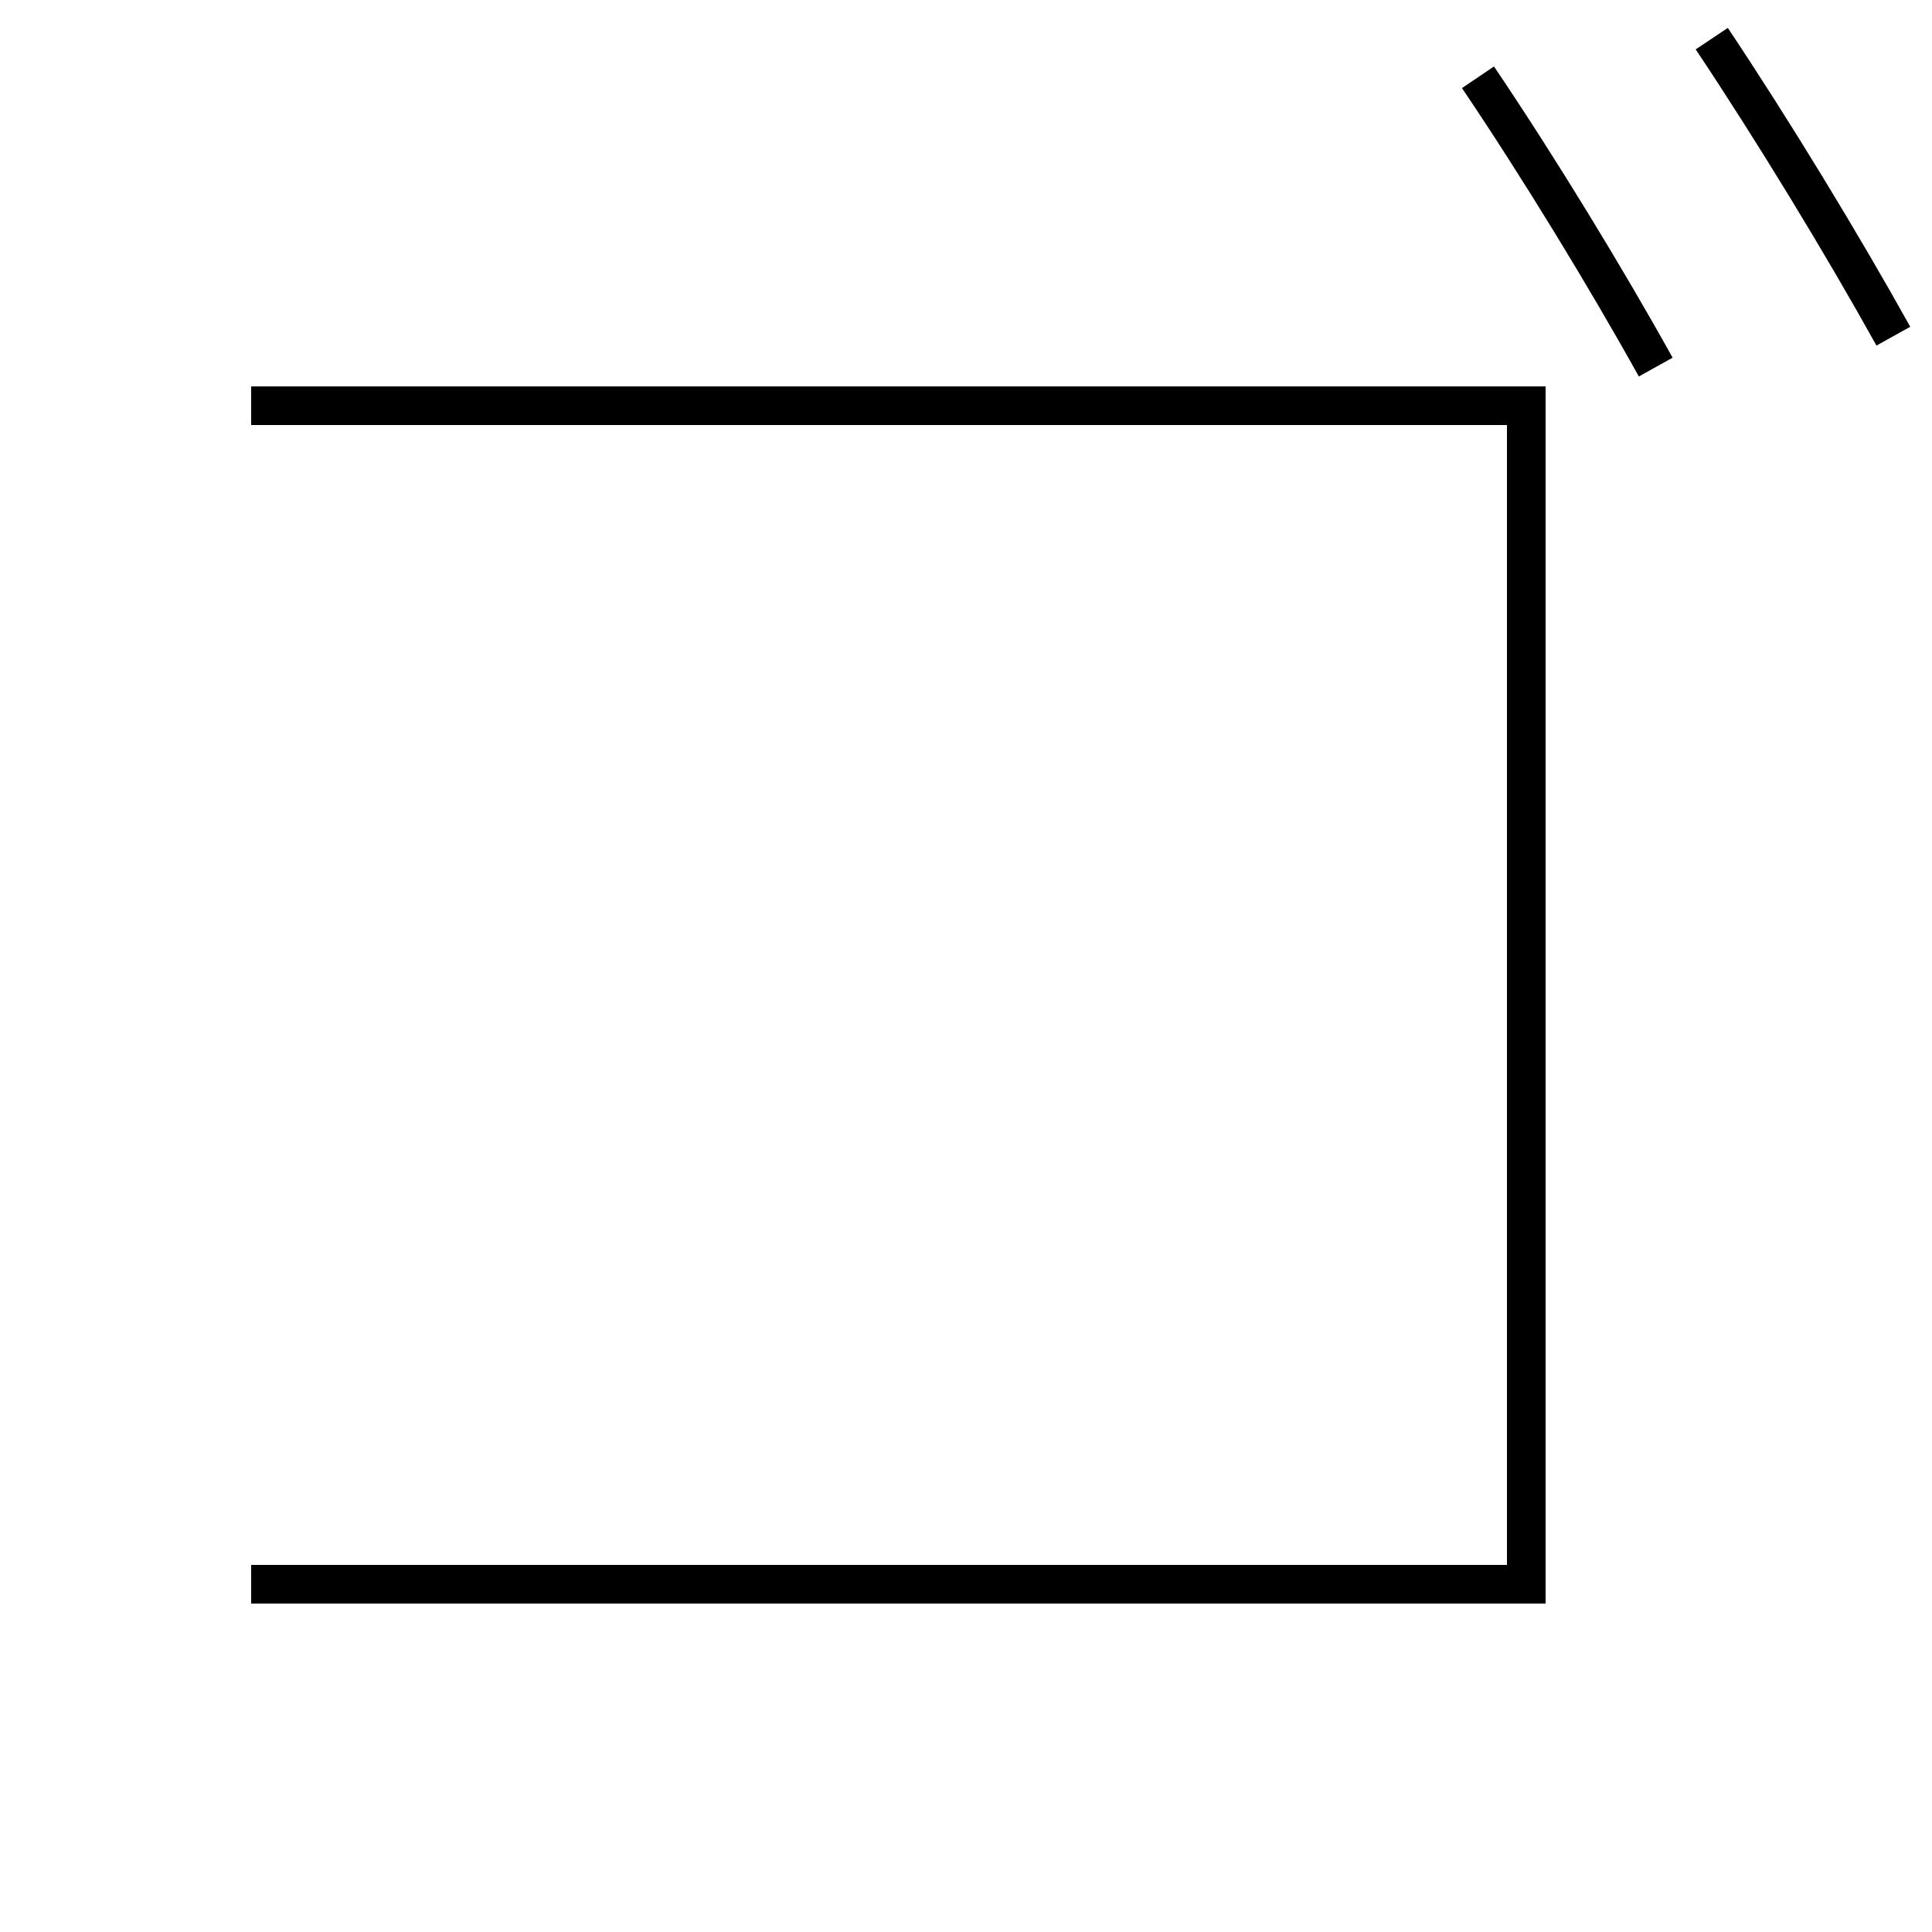 <?xml version='1.0' encoding='utf-8'?>
<svg xmlns="http://www.w3.org/2000/svg" height="100px" version="1.0" viewBox="0 0 100 100" width="100px" x="0px" y="0px">
<polyline fill="none" points="13,82 79,82 79,21 13,21" stroke="#000000" stroke-width="2" /><path d="M88.6,2 c3.182,4.768 6.711,10.565 9.4,15.4" fill="none" stroke="#000000" stroke-width="2" /><path d="M76.5,4 c3.143,4.655 6.564,10.262 9.2,15" fill="none" stroke="#000000" stroke-width="2" /></svg>